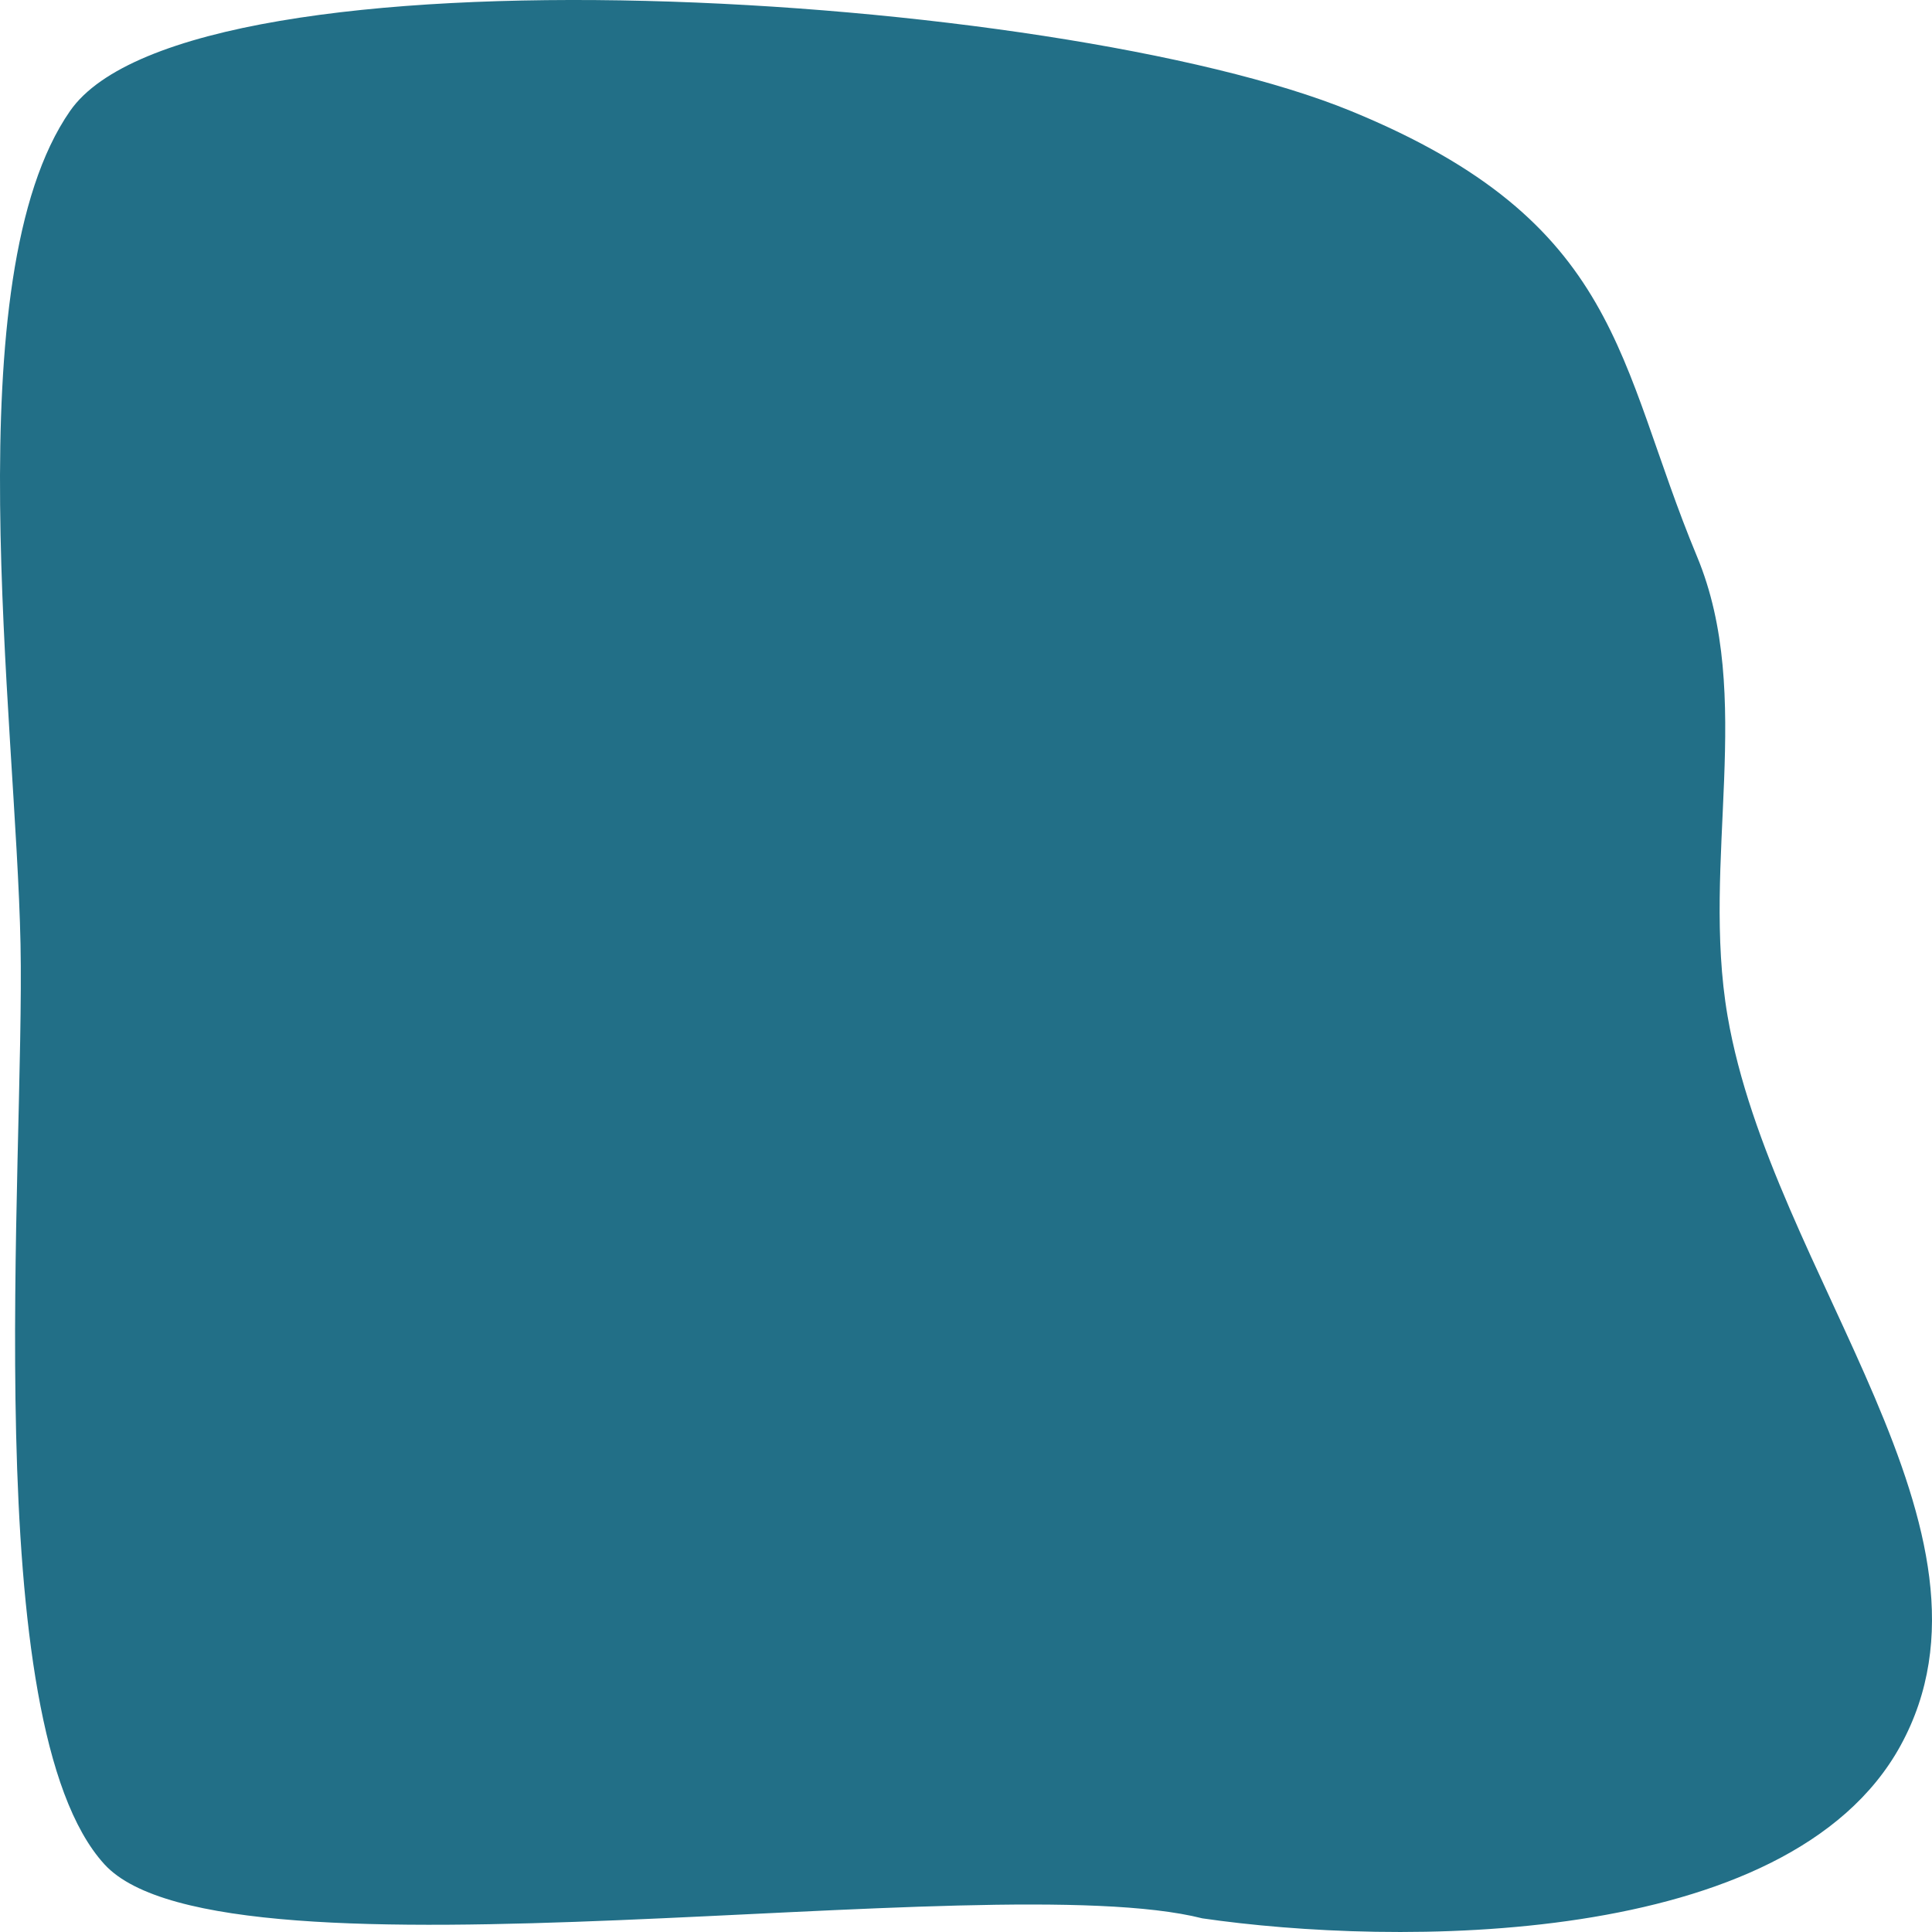 <svg width="500" height="500" viewBox="0 0 500 500" fill="none" xmlns="http://www.w3.org/2000/svg">
<path fill-rule="evenodd" clip-rule="evenodd" d="M311.149 496.464C256.044 482.49 58.015 516.375 27.037 482.49C-6.123 446.218 6.472 301.347 5.311 244.33C4.115 185.645 -11.85 71.895 18.124 28.729C49.319 -16.196 273.825 -2.335 349.609 28.729C420 57.582 418.274 93.779 439.182 144.011C454.252 180.216 440.182 222.582 447.087 262.917C458.538 329.812 522.262 396.278 491.861 451.753C462.814 504.757 360.231 503.614 311.149 496.464Z" fill="#226F87"/>
</svg>
